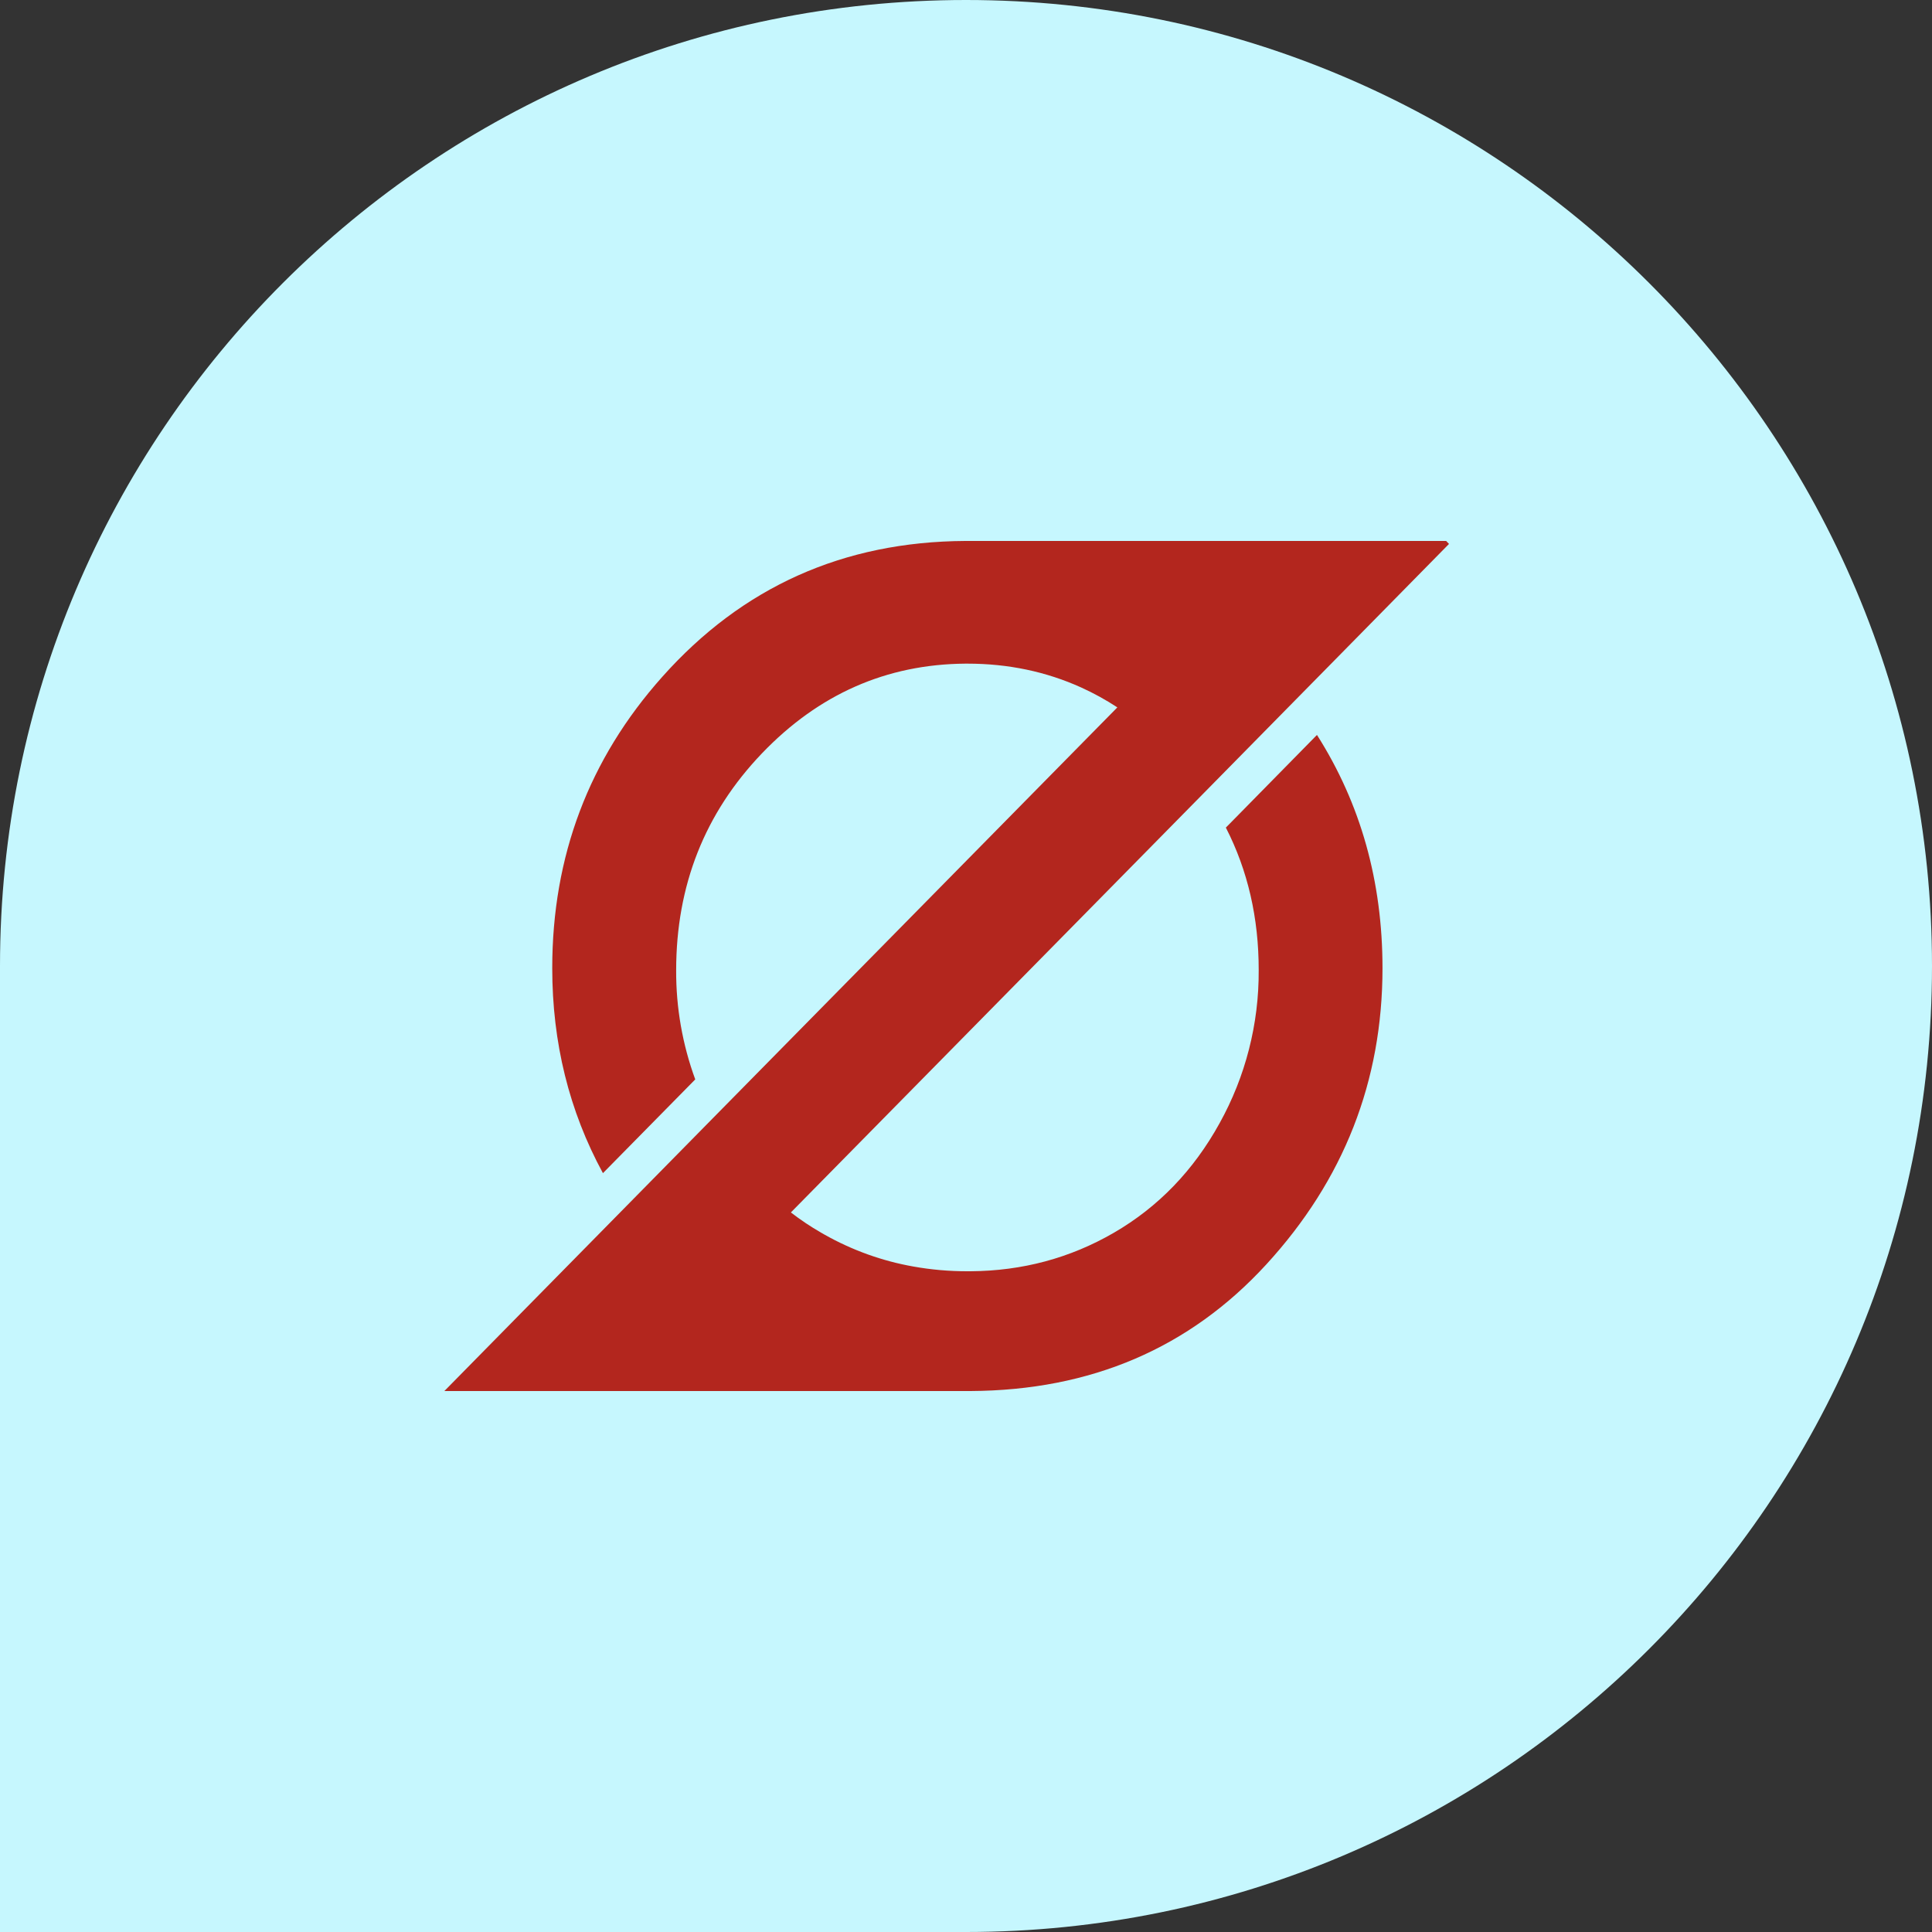<svg width="50" height="50" viewBox="0 0 50 50" fill="none" xmlns="http://www.w3.org/2000/svg">
<rect x="0" y="0" width="50" height="50" fill="#333333" stroke="none"/>
<path d="M0 25C0 11.193 11.193 0 25 0C38.807 0 50 11.193 50 25C50 38.807 38.807 50 25 50H0V25Z" fill="#C6F7FE"/>
<path d="M31.899 21.242L31.725 21.418C32.293 22.526 32.577 23.757 32.575 25.111C32.583 26.498 32.233 27.863 31.562 29.07C30.887 30.293 29.976 31.237 28.826 31.904C27.696 32.559 26.46 32.891 25.118 32.9C25.092 32.9 25.063 32.9 25.037 32.9C24.567 32.901 24.098 32.86 23.635 32.777C22.832 32.635 22.059 32.357 21.346 31.956C21.313 31.939 21.283 31.92 21.25 31.901C20.978 31.745 20.717 31.57 20.468 31.378L31.172 20.507L33.482 18.16L34.453 17.174L37.5 14.077L37.426 14H25.045H24.982C21.825 14.017 19.21 15.19 17.137 17.519C15.241 19.646 14.292 22.159 14.292 25.056C14.292 26.985 14.729 28.753 15.604 30.361L17.993 27.935C17.662 27.032 17.494 26.075 17.499 25.111C17.499 22.915 18.239 21.043 19.72 19.496C21.188 17.964 22.942 17.191 24.982 17.175H25.037C26.091 17.175 27.072 17.381 27.979 17.791C28.305 17.939 28.618 18.111 28.917 18.307L18.445 28.943L16.154 31.271L13.512 33.955L11.5 36H25.118C28.234 35.983 30.785 34.89 32.773 32.722C34.776 30.537 35.778 27.983 35.779 25.059C35.779 22.812 35.214 20.799 34.083 19.02L31.899 21.242Z" fill="#B3261E"/>
</svg>
